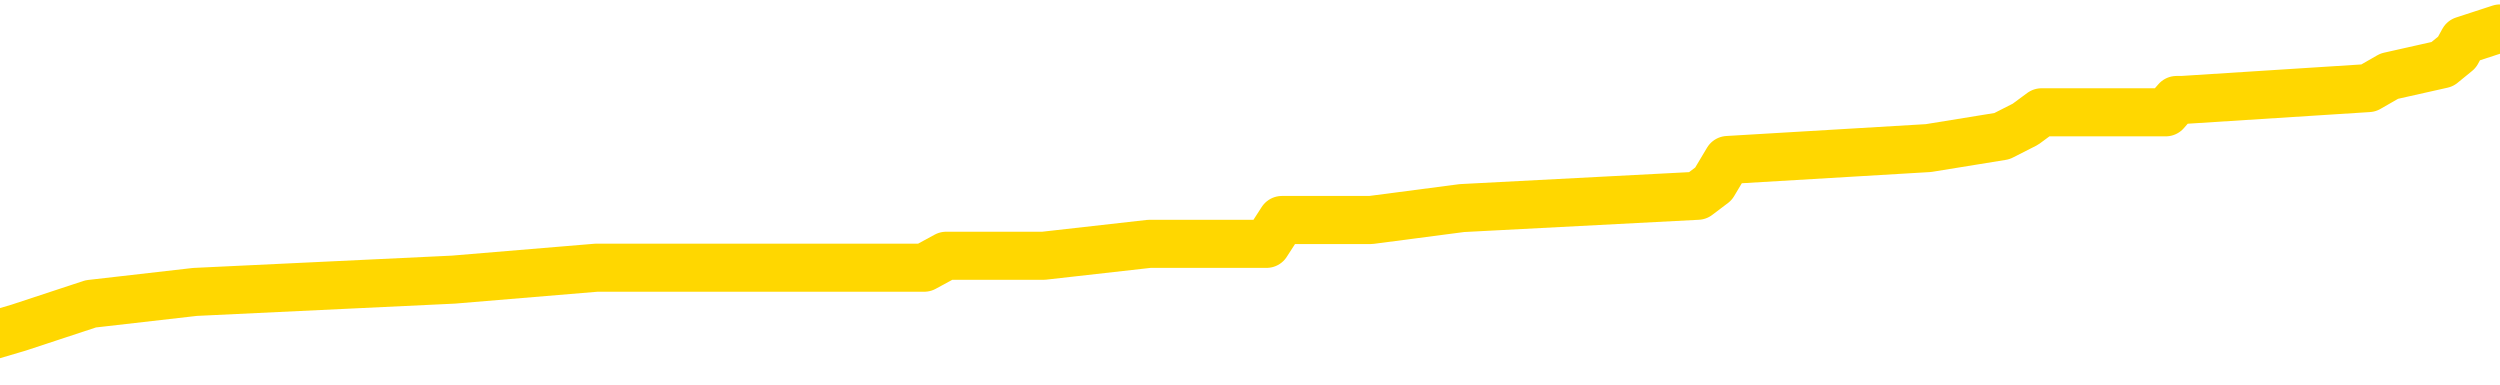 <svg xmlns="http://www.w3.org/2000/svg" version="1.1" viewBox="0 0 6500 1000">
	<path fill="none" stroke="gold" stroke-width="125" stroke-linecap="round" stroke-linejoin="round" d="M0 87807  L-999295 87807 L-999110 87776 L-998620 87714 L-998327 87683 L-998015 87620 L-997781 87589 L-997728 87527 L-997668 87465 L-997515 87433 L-997475 87371 L-997342 87340 L-997050 87309 L-996509 87309 L-995899 87278 L-995851 87278 L-995211 87247 L-995177 87247 L-994652 87247 L-994519 87216 L-994129 87153 L-993801 87091 L-993684 87029 L-993472 86966 L-992755 86966 L-992185 86935 L-992078 86935 L-991904 86904 L-991682 86842 L-991281 86811 L-991255 86749 L-990327 86686 L-990240 86624 L-990157 86562 L-990087 86500 L-989790 86468 L-989638 86406 L-987748 86437 L-987647 86437 L-987385 86437 L-987091 86468 L-986950 86406 L-986701 86406 L-986665 86375 L-986507 86344 L-986043 86282 L-985790 86250 L-985578 86188 L-985327 86157 L-984978 86126 L-984051 86064 L-983957 86001 L-983546 85970 L-982375 85908 L-981186 85877 L-981094 85815 L-981067 85752 L-980800 85690 L-980502 85628 L-980373 85566 L-980335 85503 L-979521 85503 L-979137 85534 L-978076 85566 L-978015 85566 L-977750 86188 L-977279 86780 L-977086 87371 L-976823 87963 L-976486 87932 L-976350 87900 L-975895 87869 L-975151 87838 L-975134 87807 L-974969 87745 L-974900 87745 L-974384 87714 L-973356 87714 L-973159 87683 L-972671 87651 L-972309 87620 L-971900 87620 L-971515 87651 L-969811 87651 L-969713 87651 L-969641 87651 L-969580 87651 L-969396 87620 L-969059 87620 L-968419 87589 L-968342 87558 L-968280 87558 L-968094 87527 L-968014 87527 L-967837 87496 L-967818 87465 L-967588 87465 L-967200 87433 L-966311 87433 L-966272 87402 L-966184 87371 L-966156 87309 L-965148 87278 L-964998 87216 L-964974 87184 L-964841 87153 L-964802 87122 L-963543 87091 L-963485 87091 L-962946 87060 L-962893 87060 L-962847 87060 L-962451 87029 L-962312 86998 L-962112 86966 L-961965 86966 L-961801 86966 L-961524 86998 L-961165 86998 L-960613 86966 L-959968 86935 L-959709 86873 L-959555 86842 L-959155 86811 L-959114 86780 L-958994 86749 L-958932 86780 L-958918 86780 L-958824 86780 L-958531 86749 L-958380 86624 L-958049 86562 L-957972 86500 L-957896 86468 L-957669 86375 L-957603 86313 L-957375 86250 L-957322 86188 L-957158 86157 L-956152 86126 L-955969 86095 L-955418 86064 L-955025 86001 L-954627 85970 L-953777 85908 L-953699 85877 L-953120 85846 L-952678 85846 L-952437 85815 L-952280 85815 L-951879 85752 L-951859 85752 L-951414 85721 L-951008 85690 L-950873 85628 L-950697 85566 L-950561 85503 L-950311 85441 L-949311 85410 L-949229 85379 L-949093 85348 L-949055 85316 L-948165 85285 L-947949 85254 L-947506 85223 L-947388 85192 L-947332 85161 L-946655 85161 L-946555 85130 L-946526 85130 L-945185 85099 L-944779 85067 L-944739 85036 L-943811 85005 L-943713 84974 L-943580 84943 L-943176 84912 L-943149 84881 L-943056 84849 L-942840 84818 L-942429 84756 L-941275 84694 L-940984 84632 L-940955 84569 L-940347 84538 L-940097 84476 L-940077 84445 L-939148 84414 L-939096 84351 L-938974 84320 L-938957 84258 L-938801 84227 L-938625 84165 L-938489 84133 L-938432 84102 L-938324 84071 L-938239 84040 L-938006 84009 L-937931 83978 L-937622 83947 L-937505 83915 L-937335 83884 L-937244 83853 L-937141 83853 L-937118 83822 L-937041 83822 L-936943 83760 L-936576 83729 L-936471 83698 L-935968 83666 L-935516 83635 L-935478 83604 L-935454 83573 L-935413 83542 L-935284 83511 L-935183 83480 L-934742 83448 L-934460 83417 L-933867 83386 L-933737 83355 L-933463 83293 L-933310 83262 L-933157 83231 L-933072 83168 L-932994 83137 L-932808 83106 L-932757 83106 L-932730 83075 L-932650 83044 L-932627 83013 L-932344 82950 L-931740 82888 L-930744 82857 L-930446 82826 L-929713 82795 L-929468 82764 L-929378 82732 L-928801 82701 L-928102 82670 L-927350 82639 L-927032 82608 L-926649 82546 L-926572 82514 L-925937 82483 L-925752 82452 L-925664 82452 L-925535 82452 L-925222 82421 L-925172 82390 L-925030 82359 L-925009 82328 L-924041 82297 L-923496 82265 L-923017 82265 L-922956 82265 L-922633 82265 L-922611 82234 L-922549 82234 L-922339 82203 L-922262 82172 L-922207 82141 L-922185 82110 L-922145 82079 L-922130 82047 L-921372 82016 L-921356 81985 L-920557 81954 L-920404 81923 L-919499 81892 L-918993 81861 L-918763 81798 L-918722 81798 L-918607 81767 L-918430 81736 L-917676 81767 L-917541 81736 L-917377 81705 L-917059 81674 L-916883 81612 L-915861 81549 L-915837 81487 L-915586 81456 L-915373 81394 L-914739 81363 L-914501 81300 L-914469 81238 L-914291 81176 L-914210 81113 L-914121 81082 L-914056 81020 L-913616 80958 L-913593 80927 L-913052 80896 L-912796 80864 L-912301 80833 L-911424 80802 L-911387 80771 L-911334 80740 L-911293 80709 L-911176 80678 L-910900 80646 L-910692 80584 L-910495 80522 L-910472 80460 L-910422 80397 L-910382 80366 L-910305 80335 L-909707 80273 L-909647 80242 L-909544 80211 L-909389 80179 L-908757 80148 L-908077 80117 L-907774 80055 L-907427 80024 L-907229 79993 L-907181 79930 L-906861 79899 L-906233 79868 L-906087 79837 L-906050 79806 L-905992 79775 L-905916 79712 L-905674 79712 L-905586 79681 L-905492 79650 L-905198 79619 L-905064 79588 L-905004 79557 L-904967 79495 L-904695 79495 L-903689 79463 L-903513 79432 L-903462 79432 L-903170 79401 L-902977 79339 L-902644 79308 L-902138 79277 L-901576 79214 L-901561 79152 L-901544 79121 L-901444 79059 L-901329 78996 L-901290 78934 L-901252 78903 L-901187 78903 L-901159 78872 L-901020 78903 L-900727 78903 L-900677 78903 L-900572 78903 L-900307 78872 L-899842 78841 L-899698 78841 L-899643 78778 L-899586 78747 L-899395 78716 L-899030 78685 L-898815 78685 L-898621 78685 L-898563 78685 L-898504 78623 L-898350 78592 L-898080 78561 L-897650 78716 L-897635 78716 L-897558 78685 L-897494 78654 L-897364 78436 L-897341 78405 L-897057 78374 L-897009 78343 L-896954 78311 L-896492 78280 L-896453 78280 L-896413 78249 L-896222 78218 L-895742 78187 L-895255 78156 L-895238 78125 L-895200 78094 L-894944 78062 L-894867 78000 L-894637 77969 L-894621 77907 L-894326 77844 L-893884 77813 L-893437 77782 L-892932 77751 L-892779 77720 L-892492 77689 L-892452 77627 L-892121 77595 L-891899 77564 L-891382 77502 L-891306 77471 L-891058 77409 L-890864 77346 L-890804 77315 L-890027 77284 L-889953 77284 L-889723 77253 L-889706 77253 L-889644 77222 L-889449 77191 L-888985 77191 L-888961 77160 L-888832 77160 L-887531 77160 L-887514 77160 L-887437 77128 L-887343 77128 L-887126 77128 L-886974 77097 L-886796 77128 L-886742 77160 L-886455 77191 L-886415 77191 L-886045 77191 L-885605 77191 L-885422 77191 L-885101 77160 L-884806 77160 L-884360 77097 L-884288 77066 L-883826 77004 L-883388 76973 L-883206 76942 L-881752 76879 L-881620 76848 L-881163 76786 L-880937 76755 L-880550 76693 L-880034 76630 L-879080 76568 L-878285 76506 L-877611 76475 L-877185 76412 L-876874 76381 L-876644 76288 L-875961 76194 L-875948 76101 L-875738 75976 L-875716 75945 L-875542 75883 L-874592 75852 L-874324 75790 L-873508 75759 L-873198 75696 L-873160 75665 L-873103 75603 L-872486 75572 L-871848 75509 L-870222 75478 L-869548 75447 L-868906 75447 L-868829 75447 L-868772 75447 L-868737 75447 L-868708 75416 L-868596 75354 L-868579 75323 L-868556 75292 L-868402 75260 L-868349 75198 L-868271 75167 L-868152 75136 L-868054 75105 L-867937 75074 L-867667 75011 L-867397 74980 L-867380 74918 L-867180 74887 L-867033 74825 L-866806 74793 L-866672 74762 L-866364 74731 L-866304 74700 L-865950 74638 L-865602 74607 L-865501 74575 L-865437 74513 L-865377 74482 L-864992 74420 L-864611 74389 L-864507 74358 L-864247 74326 L-863976 74264 L-863817 74233 L-863784 74202 L-863722 74171 L-863581 74140 L-863397 74108 L-863352 74077 L-863064 74077 L-863048 74046 L-862815 74046 L-862754 74015 L-862716 74015 L-862136 73984 L-862002 73953 L-861979 73828 L-861961 73610 L-861943 73361 L-861927 73112 L-861903 72863 L-861887 72676 L-861865 72458 L-861849 72240 L-861826 72116 L-861809 71991 L-861787 71898 L-861770 71836 L-861721 71742 L-861649 71649 L-861615 71493 L-861591 71369 L-861555 71244 L-861514 71120 L-861477 71057 L-861461 70933 L-861437 70839 L-861400 70777 L-861383 70684 L-861360 70622 L-861342 70559 L-861323 70497 L-861307 70435 L-861278 70341 L-861252 70248 L-861207 70217 L-861190 70155 L-861148 70123 L-861100 70061 L-861030 69999 L-861014 69937 L-860998 69874 L-860936 69843 L-860897 69812 L-860858 69781 L-860692 69750 L-860627 69719 L-860611 69688 L-860566 69625 L-860508 69594 L-860295 69563 L-860262 69532 L-860220 69501 L-860142 69470 L-859604 69438 L-859526 69407 L-859422 69345 L-859333 69314 L-859157 69283 L-858806 69252 L-858650 69221 L-858213 69189 L-858056 69158 L-857926 69127 L-857222 69065 L-857021 69034 L-856061 68971 L-855578 68940 L-855479 68940 L-855387 68909 L-855142 68878 L-855069 68847 L-854626 68785 L-854530 68754 L-854515 68722 L-854498 68691 L-854474 68660 L-854008 68629 L-853791 68598 L-853651 68567 L-853357 68536 L-853269 68504 L-853227 68473 L-853198 68442 L-853025 68411 L-852966 68380 L-852890 68349 L-852809 68318 L-852740 68318 L-852430 68287 L-852345 68255 L-852131 68224 L-852096 68193 L-851413 68162 L-851314 68131 L-851109 68100 L-851063 68069 L-850784 68037 L-850722 68006 L-850705 67944 L-850627 67913 L-850319 67851 L-850294 67820 L-850241 67757 L-850218 67726 L-850095 67695 L-849960 67633 L-849715 67602 L-849590 67602 L-848943 67570 L-848927 67570 L-848902 67570 L-848722 67508 L-848646 67477 L-848554 67446 L-848126 67415 L-847710 67384 L-847317 67321 L-847239 67290 L-847220 67259 L-846856 67228 L-846620 67197 L-846392 67166 L-846079 67135 L-846001 67103 L-845920 67041 L-845742 66979 L-845726 66948 L-845461 66886 L-845381 66854 L-845151 66823 L-844925 66792 L-844609 66792 L-844434 66761 L-844073 66761 L-843681 66730 L-843612 66668 L-843548 66636 L-843407 66574 L-843356 66543 L-843254 66481 L-842752 66450 L-842555 66419 L-842308 66387 L-842123 66356 L-841823 66325 L-841747 66294 L-841581 66232 L-840697 66201 L-840668 66138 L-840545 66076 L-839966 66045 L-839888 66014 L-839175 66014 L-838863 66014 L-838650 66014 L-838633 66014 L-838247 66014 L-837722 65952 L-837275 65920 L-836946 65889 L-836793 65858 L-836467 65858 L-836289 65827 L-836207 65827 L-836001 65765 L-835826 65734 L-834897 65702 L-834007 65671 L-833968 65640 L-833740 65640 L-833361 65609 L-832573 65578 L-832339 65547 L-832263 65516 L-831906 65485 L-831334 65422 L-831067 65391 L-830681 65360 L-830577 65360 L-830407 65360 L-829789 65360 L-829577 65360 L-829269 65360 L-829216 65329 L-829089 65298 L-829036 65267 L-828916 65235 L-828580 65173 L-827621 65142 L-827490 65080 L-827288 65049 L-826657 65018 L-826345 64986 L-825932 64955 L-825904 64924 L-825759 64893 L-825339 64862 L-824006 64862 L-823959 64831 L-823831 64768 L-823814 64737 L-823236 64675 L-823030 64644 L-823001 64613 L-822960 64582 L-822902 64551 L-822865 64519 L-822786 64488 L-822644 64457 L-822189 64426 L-822071 64395 L-821786 64364 L-821413 64333 L-821317 64301 L-820990 64270 L-820636 64239 L-820466 64208 L-820418 64177 L-820309 64146 L-820220 64115 L-820192 64084 L-820116 64021 L-819813 63990 L-819779 63928 L-819707 63897 L-819339 63866 L-819004 63834 L-818923 63834 L-818703 63803 L-818532 63772 L-818504 63741 L-818007 63710 L-817458 63648 L-816577 63617 L-816479 63554 L-816402 63523 L-816127 63492 L-815880 63430 L-815806 63399 L-815744 63336 L-815626 63305 L-815583 63274 L-815473 63243 L-815396 63181 L-814696 63150 L-814450 63118 L-814410 63087 L-814254 63056 L-813655 63056 L-813428 63056 L-813336 63056 L-812861 63056 L-812263 62994 L-811744 62963 L-811723 62932 L-811577 62900 L-811257 62900 L-810715 62900 L-810483 62900 L-810313 62900 L-809826 62869 L-809599 62838 L-809514 62807 L-809168 62776 L-808842 62776 L-808319 62745 L-807991 62714 L-807391 62683 L-807193 62620 L-807141 62589 L-807101 62558 L-806820 62527 L-806135 62465 L-805825 62433 L-805800 62371 L-805609 62340 L-805386 62309 L-805300 62278 L-804636 62216 L-804612 62184 L-804390 62122 L-804060 62091 L-803708 62029 L-803503 61998 L-803271 61935 L-803013 61904 L-802823 61842 L-802776 61811 L-802549 61780 L-802514 61749 L-802358 61717 L-802144 61686 L-801970 61655 L-801879 61624 L-801602 61593 L-801358 61562 L-801043 61531 L-800617 61531 L-800579 61531 L-800096 61531 L-799863 61531 L-799651 61500 L-799425 61468 L-798875 61468 L-798628 61437 L-797794 61437 L-797738 61406 L-797716 61375 L-797558 61344 L-797097 61313 L-797056 61282 L-796716 61219 L-796583 61188 L-796360 61157 L-795788 61126 L-795316 61095 L-795121 61064 L-794929 61033 L-794739 61001 L-794637 60970 L-794269 60939 L-794223 60908 L-794141 60877 L-792848 60846 L-792800 60815 L-792531 60815 L-792386 60815 L-791835 60815 L-791718 60783 L-791637 60752 L-791277 60721 L-791054 60690 L-790772 60659 L-790443 60597 L-789935 60566 L-789823 60534 L-789744 60503 L-789580 60472 L-789285 60472 L-788817 60472 L-788620 60503 L-788570 60503 L-787920 60472 L-787798 60441 L-787344 60441 L-787308 60410 L-786840 60379 L-786729 60348 L-786713 60316 L-786497 60316 L-786316 60285 L-785784 60285 L-784754 60285 L-784555 60254 L-784097 60223 L-783148 60161 L-783050 60130 L-782696 60067 L-782635 60036 L-782621 60005 L-782585 59974 L-782216 59943 L-782096 59912 L-781854 59881 L-781690 59849 L-781503 59818 L-781382 59787 L-780311 59725 L-779453 59694 L-779241 59632 L-779144 59600 L-778970 59538 L-778636 59507 L-778565 59476 L-778507 59445 L-778331 59445 L-777943 59414 L-777707 59382 L-777596 59351 L-777479 59320 L-776498 59289 L-776473 59258 L-775878 59196 L-775846 59196 L-775697 59165 L-775413 59133 L-774501 59133 L-773555 59133 L-773402 59102 L-773300 59102 L-773168 59071 L-773025 59040 L-772999 59009 L-772884 58978 L-772666 58947 L-771984 58915 L-771855 58884 L-771552 58853 L-771312 58791 L-770979 58760 L-770340 58729 L-769998 58666 L-769936 58635 L-769781 58635 L-768859 58635 L-768389 58635 L-768345 58635 L-768332 58604 L-768291 58573 L-768269 58542 L-768242 58511 L-768098 58480 L-767676 58448 L-767340 58448 L-767149 58417 L-766721 58417 L-766533 58386 L-766144 58324 L-765610 58293 L-765237 58262 L-765215 58262 L-764965 58231 L-764847 58199 L-764771 58168 L-764636 58137 L-764596 58106 L-764516 58075 L-764122 58044 L-763626 58013 L-763514 57950 L-763341 57919 L-763033 57888 L-762585 57857 L-762262 57826 L-762120 57764 L-761693 57701 L-761539 57639 L-761484 57577 L-760670 57546 L-760651 57514 L-760279 57483 L-760222 57483 L-759093 57452 L-759025 57452 L-758467 57421 L-758272 57390 L-758136 57359 L-757902 57328 L-757555 57297 L-757521 57234 L-757485 57203 L-757417 57141 L-757068 57110 L-756896 57079 L-756411 57047 L-756395 57016 L-756070 56985 L-755912 56954 L-754771 56892 L-754747 56861 L-754555 56798 L-754361 56767 L-754111 56736 L-754094 56705 L-753074 56674 L-752776 56643 L-752701 56612 L-752565 56549 L-752389 56518 L-751812 56456 L-751596 56425 L-751533 56394 L-751402 56363 L-751365 56300 L-750842 56269 L-750704 68536 L-750690 68536 L-750667 68536 L-750646 68536 L-750419 56238 L-749643 56238 L-749602 56238 L-749234 56238 L-749156 56207 L-749104 56176 L-748431 56145 L-747688 56113 L-747263 56113 L-746816 56082 L-745754 56051 L-745442 55989 L-745032 55989 L-744960 55958 L-744436 55958 L-744341 55958 L-744324 55958 L-743879 55927 L-743693 55864 L-742913 55802 L-742241 55771 L-741829 55678 L-741597 55615 L-741456 55584 L-741375 55522 L-741354 55491 L-741278 55491 L-741150 55460 L-740833 55491 L-740609 55491 L-740284 55460 L-740222 55460 L-739852 55460 L-739819 55460 L-739610 55460 L-738942 55460 L-738865 55460 L-738707 55397 L-738596 55397 L-738270 55366 L-738115 55335 L-737774 55335 L-737717 55273 L-737379 55211 L-737175 55179 L-737122 55117 L-735746 55086 L-735616 55055 L-735183 55024 L-734862 54993 L-734035 54930 L-733911 54899 L-733180 54837 L-733025 54775 L-732984 54744 L-732930 54712 L-732907 54681 L-732793 54650 L-732497 54619 L-732207 54588 L-732152 54557 L-732032 54526 L-732001 54495 L-731902 54463 L-731458 54463 L-731306 54432 L-730471 54432 L-729929 54401 L-729594 54401 L-729579 54370 L-729503 54339 L-729387 54308 L-729192 54277 L-728928 54245 L-728093 54214 L-727997 54183 L-727475 54152 L-727434 54121 L-727334 54090 L-726506 54090 L-726371 54059 L-726032 54059 L-725478 54028 L-725099 53996 L-724936 53965 L-724626 53934 L-723813 53903 L-723507 53872 L-723239 53872 L-722917 53872 L-722596 53903 L-722321 53903 L-721492 53841 L-721397 53810 L-721305 53716 L-721200 53623 L-720813 53529 L-720333 53467 L-720317 53436 L-720198 53405 L-719830 53343 L-719735 53311 L-718901 53249 L-718824 53218 L-718525 53187 L-718434 53156 L-718027 53094 L-717917 53031 L-717217 53000 L-716744 52969 L-716684 52938 L-716465 52876 L-716192 52844 L-716079 52813 L-715051 52782 L-714665 52751 L-714645 52720 L-714312 52689 L-714067 52658 L-713634 52627 L-713524 52595 L-713406 52564 L-712954 52502 L-712364 52471 L-712028 52440 L-710135 52409 L-710021 52346 L-709809 52315 L-708491 52284 L-708384 45279 L-708319 38367 L-708282 31985 L-708220 31985 L-707721 38928 L-707046 45777 L-707024 52097 L-706754 52035 L-705785 52035 L-705096 52004 L-704934 51973 L-704393 51942 L-704304 51910 L-703284 51879 L-702337 51817 L-701971 51848 L-701868 51879 L-701280 51879 L-701221 51879 L-701120 51848 L-700680 51786 L-700572 51755 L-700131 51724 L-699131 51630 L-698874 51537 L-698772 51443 L-698641 51381 L-698275 51319 L-697694 51257 L-697663 51226 L-697347 51194 L-695365 51163 L-695249 51132 L-695181 51132 L-694822 51101 L-693204 51070 L-693026 51070 L-692882 51070 L-692060 51101 L-692007 51132 L-691952 51132 L-691518 51132 L-690538 51163 L-690464 51163 L-689379 51132 L-689166 51132 L-688450 51070 L-688061 51039 L-687843 50976 L-687523 50914 L-687029 50852 L-686902 50821 L-686673 50759 L-686440 50696 L-686381 50665 L-686092 50634 L-685820 50572 L-684790 50541 L-683125 50509 L-682705 50478 L-682568 50447 L-682412 50447 L-682107 50416 L-681879 50354 L-681720 50323 L-681561 50260 L-681392 50198 L-681344 50167 L-681291 50136 L-681269 50136 L-680883 50105 L-680634 50105 L-680363 50105 L-680202 50105 L-680113 50105 L-678454 50105 L-678289 50136 L-677909 50105 L-677449 50105 L-676839 50042 L-675746 50011 L-675315 49980 L-675284 49949 L-675221 49918 L-675204 49887 L-673500 49856 L-673458 49825 L-672992 49793 L-672805 49762 L-672773 49700 L-672177 49669 L-672128 49638 L-671805 49607 L-671754 49575 L-671544 49544 L-671526 49513 L-671260 49451 L-671207 49420 L-670738 49389 L-670227 49326 L-670149 49326 L-669855 49295 L-669838 49264 L-669799 49233 L-669728 49202 L-669571 49171 L-668625 49171 L-668569 49171 L-668048 49171 L-667855 49140 L-667754 49140 L-667529 49108 L-667019 49108 L-666631 49949 L-666561 49949 L-666213 49918 L-665856 49887 L-664727 48984 L-664675 48922 L-664449 48891 L-664416 48859 L-664291 48797 L-664192 48797 L-663927 48797 L-663187 48828 L-662608 48828 L-662315 48828 L-661609 48828 L-661430 48797 L-661407 48797 L-660771 48766 L-660460 48735 L-660063 48735 L-660034 48704 L-660013 48673 L-659859 48641 L-659174 48641 L-659157 48641 L-658818 48641 L-658545 48610 L-658508 48579 L-658452 48517 L-658430 48486 L-658358 48455 L-658026 48424 L-657920 48392 L-657891 48330 L-657693 48299 L-657540 48268 L-656672 48237 L-656109 48174 L-656093 48174 L-655992 48143 L-655890 48174 L-655743 48174 L-655665 48174 L-655627 48143 L-655572 48112 L-655498 48081 L-655354 48050 L-654872 48050 L-654467 48019 L-653601 48050 L-653581 48050 L-653323 48050 L-653247 48050 L-653218 48019 L-653207 47957 L-653190 47925 L-652897 47894 L-652858 47863 L-652786 47832 L-652712 47801 L-652507 47770 L-652347 47676 L-652046 47583 L-651968 47458 L-651951 47365 L-651735 47303 L-651504 47303 L-651394 47334 L-651024 47365 L-650866 47365 L-650634 47365 L-650466 47365 L-650321 47334 L-650189 47303 L-648913 47240 L-648509 47178 L-648449 47147 L-648332 47085 L-647907 47054 L-647891 46991 L-647829 46960 L-647556 46898 L-647444 46867 L-647161 46805 L-646884 46773 L-646459 46711 L-646437 46680 L-646358 46649 L-646233 46618 L-645646 46587 L-645255 46556 L-644920 46524 L-644330 46493 L-644228 46493 L-644058 46462 L-643921 46462 L-643094 46431 L-641908 46400 L-641872 46369 L-641817 46369 L-641596 46338 L-641391 46338 L-641237 46338 L-640980 46306 L-640904 46275 L-640361 46244 L-640324 46213 L-640076 46182 L-639688 46151 L-638862 46120 L-638504 46089 L-638194 46089 L-637936 46057 L-637712 46026 L-637306 45995 L-637189 45964 L-637006 45933 L-636953 45933 L-636764 45902 L-636594 45871 L-636565 45839 L-636284 45808 L-635974 45777 L-635836 45746 L-635526 45715 L-635332 45715 L-635317 45684 L-634598 45684 L-634464 45622 L-634166 45590 L-634076 45559 L-633475 45559 L-633437 45528 L-633359 45497 L-632738 45466 L-632587 45404 L-632546 45372 L-632235 45341 L-632044 45310 L-631851 45248 L-631795 45186 L-631486 45155 L-631434 45123 L-631379 45155 L-631354 45155 L-631229 45155 L-630418 45123 L-630342 45092 L-629801 45061 L-629532 45030 L-628873 44999 L-627965 44968 L-627724 44937 L-627192 44905 L-626975 44874 L-625867 44905 L-625817 44905 L-625041 44905 L-624494 44874 L-624382 44843 L-624230 44781 L-624174 44750 L-624009 44719 L-623632 44688 L-623184 44656 L-623129 44625 L-622975 44594 L-622295 44563 L-622075 44532 L-621557 44501 L-620708 44438 L-620692 44407 L-618901 44376 L-618347 44345 L-618230 44314 L-617224 44283 L-617187 44252 L-616954 44252 L-616862 44252 L-616822 44252 L-616490 44221 L-616138 44189 L-615873 44127 L-615586 44096 L-615275 44034 L-615021 43971 L-614927 43940 L-614437 43909 L-614230 43878 L-613665 43847 L-613550 43878 L-613199 43847 L-613148 43847 L-613107 43847 L-612504 43785 L-611770 43722 L-611189 43660 L-610953 43598 L-610413 43504 L-610261 43442 L-609759 43411 L-609549 43349 L-609526 43349 L-609467 43318 L-608505 43318 L-608327 43287 L-607885 43255 L-607861 43193 L-607706 43162 L-607624 43162 L-607474 43193 L-606827 43193 L-606777 43162 L-605657 43131 L-604673 43100 L-604612 43069 L-603891 43037 L-603026 43006 L-602647 42975 L-602429 42975 L-601669 42944 L-601617 42913 L-601308 42851 L-600457 42851 L-600263 42820 L-600087 42788 L-599862 42788 L-599736 42757 L-599544 42757 L-599311 42726 L-599141 42757 L-598855 42726 L-598576 42726 L-598493 42695 L-598322 42664 L-598306 42602 L-598151 42570 L-598112 42539 L-597337 42508 L-597260 42508 L-597028 42446 L-596601 42415 L-596256 42384 L-595673 42353 L-595404 42353 L-595145 42353 L-595016 42290 L-594999 42259 L-594885 42228 L-594862 42197 L-594628 42166 L-594592 42135 L-593275 42135 L-593220 42103 L-592541 42041 L-591968 42041 L-591843 42041 L-591690 42041 L-591613 42041 L-591301 41979 L-591028 41948 L-590939 41886 L-590837 41886 L-589909 41854 L-589833 41854 L-589469 41854 L-589444 41823 L-589408 41792 L-588632 41730 L-588540 41699 L-588400 41668 L-587999 41636 L-587737 41636 L-587494 41668 L-587279 41636 L-587199 41636 L-587123 41636 L-587046 41636 L-586859 41668 L-586793 41668 L-586543 41668 L-586488 41636 L-586351 41605 L-586271 41543 L-586158 41512 L-585934 41481 L-585770 41450 L-585729 41419 L-585560 41387 L-585189 41356 L-585174 41325 L-585058 41294 L-584337 41263 L-584301 41232 L-584168 41232 L-583820 41201 L-583409 41201 L-583373 41201 L-583295 41169 L-583256 41138 L-582892 41107 L-582687 41076 L-582672 41045 L-582327 41014 L-581978 41014 L-581653 41014 L-581551 40983 L-581398 40983 L-581204 40952 L-580972 40952 L-580880 40952 L-580724 40952 L-580647 40952 L-580606 40920 L-580493 40889 L-580469 40858 L-580219 40858 L-580080 40796 L-579502 40702 L-578674 40640 L-578186 40578 L-578065 40547 L-578026 40516 L-578013 40485 L-577861 40422 L-577760 40360 L-577527 40329 L-577137 40267 L-576833 40235 L-576817 40204 L-576646 40173 L-576408 40111 L-575811 40111 L-575207 40080 L-575168 40080 L-575127 40080 L-574974 40049 L-574921 40018 L-574859 39986 L-574790 39955 L-574736 39893 L-574711 39862 L-574664 39831 L-574569 39768 L-574432 39737 L-574279 39706 L-574147 39675 L-574106 39675 L-574070 39644 L-574008 39613 L-573735 39551 L-573421 39519 L-573380 39457 L-573295 39426 L-573117 39395 L-572880 39364 L-572522 39333 L-572492 39301 L-571923 39270 L-571800 39239 L-571564 39208 L-571542 39208 L-571260 39177 L-570975 39177 L-570719 39177 L-570147 39146 L-569851 39115 L-569775 39084 L-569076 39052 L-568998 39021 L-568963 38990 L-568937 38959 L-568885 38897 L-568691 38866 L-568551 38803 L-568515 38772 L-568475 38741 L-567879 38710 L-567647 38679 L-567364 38897 L-567309 39084 L-567235 39301 L-567157 39488 L-566921 39426 L-566677 39395 L-566542 39364 L-566435 39333 L-566355 39301 L-565968 39239 L-565841 39208 L-565689 39177 L-565651 39146 L-565505 39115 L-565283 39084 L-565110 39052 L-565041 39021 L-564219 38959 L-564203 38959 L-563908 38928 L-563121 38897 L-562811 38897 L-562665 38866 L-562437 38834 L-562236 38772 L-561299 38741 L-561262 38710 L-561239 38679 L-561199 38617 L-560930 38585 L-560333 38554 L-560270 38523 L-560234 38492 L-560217 38461 L-559522 38461 L-559321 38461 L-559289 38461 L-558956 38461 L-558848 38430 L-558223 38367 L-557719 38336 L-557682 38274 L-557240 38274 L-557143 38243 L-556985 38243 L-556671 38243 L-556659 38243 L-556219 38274 L-555737 38305 L-555608 38305 L-555288 38305 L-555219 38274 L-554915 38274 L-554739 38243 L-554546 38212 L-554303 38150 L-554105 38087 L-554080 38025 L-553502 37994 L-553432 37963 L-553022 37932 L-552968 37900 L-552922 37869 L-552558 37838 L-552411 37807 L-552206 37776 L-552110 37776 L-551955 37745 L-551893 37714 L-551745 37651 L-551645 37620 L-551088 37620 L-551066 37683 L-550894 37714 L-550352 37745 L-550291 37745 L-550237 37683 L-550208 37620 L-550137 37589 L-550121 37527 L-550057 37496 L-550021 37433 L-549866 37402 L-549540 37371 L-548974 37340 L-548960 37309 L-548898 37247 L-548796 37184 L-548750 37184 L-548507 37153 L-548085 37153 L-547931 37153 L-546189 37091 L-545647 37060 L-544704 37029 L-544295 36998 L-543753 36935 L-543557 36904 L-543388 36873 L-543093 36842 L-542978 36811 L-542963 36811 L-542808 36780 L-542668 36749 L-542592 36686 L-542460 36686 L-542112 36686 L-541741 36717 L-541143 36717 L-540967 36717 L-540811 36686 L-540542 36655 L-540391 36655 L-540100 36749 L-540076 36811 L-539993 36873 L-539765 36935 L-539066 36904 L-538939 36873 L-538508 36842 L-538414 36811 L-537209 36811 L-537160 36780 L-536866 36780 L-536463 36749 L-536187 36686 L-536168 36655 L-536050 36624 L-535974 36593 L-535792 36562 L-535312 36531 L-534861 36468 L-534451 36437 L-534420 36406 L-534002 36375 L-533888 36375 L-533770 36375 L-533755 36375 L-533560 36344 L-533539 36282 L-533307 36250 L-532863 36219 L-532544 36157 L-532079 36157 L-531914 36126 L-531759 36095 L-531603 36095 L-531150 36095 L-530831 36095 L-530776 36126 L-530405 36126 L-530367 36157 L-530040 36157 L-529924 36126 L-529825 36095 L-529499 36033 L-529112 36001 L-528851 35970 L-528493 35908 L-528236 35877 L-526066 35846 L-526017 35815 L-525994 35783 L-525583 35783 L-525521 35783 L-525451 35815 L-525220 35815 L-524909 35783 L-524606 35721 L-524562 35690 L-524254 35659 L-524121 35628 L-523904 35597 L-523192 35566 L-523037 35566 L-522899 35534 L-522750 35534 L-522729 35534 L-522535 35503 L-522509 35472 L-522418 35441 L-522396 35410 L-522380 35379 L-522280 35348 L-521351 35316 L-520893 35316 L-519801 35254 L-519379 35254 L-518975 35223 L-518936 35192 L-518683 35161 L-517908 35099 L-517892 35067 L-517867 35036 L-517674 35005 L-516938 34974 L-516669 34943 L-516628 34912 L-516229 34849 L-516204 34818 L-515415 34787 L-514735 34756 L-513364 34725 L-513094 34694 L-513045 34663 L-512508 34600 L-512475 34569 L-512373 34507 L-512049 34476 L-511970 34445 L-511701 34445 L-510788 34414 L-510650 34414 L-510401 34351 L-509855 34351 L-509433 34320 L-509240 34289 L-509225 34289 L-509087 34227 L-508993 34196 L-508866 34165 L-508606 34133 L-508581 34071 L-508490 34040 L-508180 34009 L-508119 33978 L-508002 33978 L-507653 33978 L-506842 33978 L-506611 33915 L-505782 33915 L-505550 33853 L-505333 33822 L-504814 33822 L-504176 33791 L-503760 33760 L-503438 33729 L-502957 33698 L-502531 33698 L-502470 33666 L-502122 33666 L-502081 33635 L-502067 33604 L-501968 33542 L-501922 33542 L-501437 33511 L-500636 33511 L-500301 33511 L-499220 33480 L-498740 33448 L-498717 33417 L-498577 33386 L-498021 33355 L-497325 33324 L-497016 33293 L-496794 33262 L-496689 33231 L-496587 33168 L-495915 33137 L-495821 33106 L-495799 33106 L-495722 33075 L-495544 33075 L-495372 33075 L-495191 33044 L-495178 33013 L-495102 32981 L-494937 32950 L-494422 32919 L-494407 32888 L-494266 32888 L-493904 32857 L-493879 32857 L-493749 32826 L-493724 32795 L-493362 32764 L-492837 32701 L-492743 32670 L-492527 32608 L-492434 32577 L-492409 32546 L-491945 32514 L-491868 32514 L-491466 32483 L-491015 32483 L-489763 32452 L-489725 32421 L-489293 32390 L-489260 32359 L-488541 32328 L-488365 32297 L-488230 32265 L-487923 32234 L-487868 32203 L-487843 32141 L-487827 32079 L-487652 32047 L-487463 32016 L-486955 32016 L-486581 31767 L-486243 31487 L-486204 31238 L-485485 31020 L-485392 30989 L-485353 30958 L-484811 30958 L-484788 30927 L-484386 30896 L-483960 30864 L-483689 30864 L-483510 30833 L-483264 30771 L-483240 30740 L-483184 30678 L-482567 30646 L-482064 30615 L-481677 30615 L-481058 30646 L-480842 30646 L-480687 30678 L-479395 30615 L-479295 30584 L-478853 30522 L-478522 30491 L-478221 30429 L-477979 30397 L-477244 30335 L-476665 30304 L-475835 30273 L-475735 30242 L-475177 30211 L-475039 30179 L-473398 30148 L-473337 30148 L-473243 30148 L-472276 30148 L-472098 30117 L-471811 30117 L-471594 30117 L-471515 30086 L-471244 30086 L-471129 30055 L-470976 30024 L-470665 29993 L-470587 29962 L-470496 29962 L-470419 29930 L-470302 29930 L-470123 29899 L-470031 29868 L-469993 29837 L-469490 29837 L-469271 29806 L-469142 29806 L-468987 29775 L-468932 29744 L-468808 29744 L-468423 29712 L-467914 29681 L-467842 29650 L-467362 29619 L-467285 29588 L-467184 29588 L-466951 29557 L-466486 29557 L-466256 29557 L-466240 29557 L-466008 29557 L-465853 29557 L-465791 29557 L-465598 29526 L-465328 29463 L-464576 29432 L-463623 29432 L-463587 29401 L-463362 29401 L-462922 29401 L-462642 29339 L-462293 29308 L-461224 29277 L-460296 29277 L-460165 29277 L-460119 29277 L-460049 29245 L-459895 29245 L-459817 29183 L-459644 29121 L-459209 29059 L-459005 29028 L-458944 28965 L-458362 28934 L-458208 28872 L-458092 28841 L-458052 28810 L-457882 28778 L-457745 28747 L-457535 28685 L-457457 28654 L-457434 28623 L-457225 28561 L-456815 28529 L-456791 28498 L-456567 28467 L-456422 28436 L-456387 28405 L-456374 28374 L-456351 28343 L-456118 28311 L-455933 28280 L-455715 28249 L-455690 28218 L-455001 28187 L-454897 28156 L-454862 28125 L-454841 28094 L-454647 28062 L-454594 28031 L-454477 27969 L-454395 27969 L-454284 27938 L-453970 27907 L-453510 27876 L-453255 27844 L-453021 27782 L-452891 27751 L-452539 27720 L-452480 27689 L-452327 27658 L-451755 27595 L-451668 27564 L-451515 27502 L-451219 27440 L-450849 27377 L-450546 27315 L-450469 27284 L-450065 27253 L-449896 27253 L-449752 27253 L-449212 27253 L-449152 27253 L-449136 27191 L-448970 27160 L-448764 27128 L-448689 27128 L-448596 27097 L-448187 27066 L-448171 27035 L-448147 27035 L-447954 27004 L-447878 27284 L-447707 27564 L-447645 27813 L-447629 28094 L-447115 28062 L-446894 28031 L-446275 27969 L-446021 27938 L-445827 27907 L-445788 27876 L-445714 27876 L-445649 27876 L-444999 27876 L-444960 27907 L-444786 27907 L-444720 27907 L-444046 27907 L-443657 27844 L-443395 27813 L-443157 27782 L-443079 27720 L-443064 27658 L-442862 27627 L-442491 27564 L-442266 27533 L-441630 27502 L-441610 27502 L-441223 27471 L-441129 27471 L-441071 27440 L-440795 27409 L-440486 27409 L-440409 27377 L-439557 27409 L-439215 27564 L-438778 27751 L-438344 27907 L-437849 28062 L-437699 28031 L-437431 28062 L-436193 28094 L-436136 28156 L-434372 28187 L-434182 28156 L-433172 28125 L-433021 28094 L-432645 28156 L-432324 28218 L-431719 28280 L-431649 28343 L-431472 28311 L-430644 28280 L-430505 28249 L-430118 28218 L-429934 28187 L-429890 28156 L-429770 28125 L-429560 28094 L-429113 28031 L-428765 28000 L-428633 27969 L-428224 27938 L-427873 27938 L-427588 27907 L-427395 27876 L-427240 27876 L-427076 27844 L-427008 27813 L-426908 27813 L-426674 27782 L-426558 27782 L-426505 27751 L-425963 27751 L-425499 27720 L-424317 27720 L-424183 27720 L-424159 27720 L-424106 27720 L-423438 27720 L-422404 27658 L-422210 27627 L-422030 27595 L-421878 27595 L-421838 27564 L-421823 27564 L-421761 27533 L-421436 27502 L-420276 27471 L-420082 27440 L-419905 27409 L-418791 27377 L-417931 27346 L-417825 27346 L-417351 27315 L-417159 27315 L-414837 27284 L-414759 27253 L-414638 27191 L-414604 27160 L-414566 27097 L-414472 27004 L-414256 26942 L-413675 26879 L-413289 26848 L-412516 26817 L-412438 26786 L-411741 26786 L-411199 26786 L-411158 26755 L-411028 26755 L-410564 26724 L-410526 26693 L-410391 26661 L-410023 26630 L-409993 26599 L-409843 26599 L-409442 26568 L-407618 26599 L-406811 26568 L-406093 26568 L-406076 26568 L-405762 26506 L-405201 26475 L-404699 26443 L-404180 26412 L-404159 26381 L-402415 26350 L-402246 26319 L-402050 26288 L-401156 26257 L-400638 26194 L-400427 26163 L-400169 26132 L-399460 26101 L-398510 26070 L-397852 26039 L-397812 25976 L-397526 25945 L-397443 25914 L-397348 25914 L-397216 25883 L-397139 25883 L-396404 25883 L-396066 25852 L-396017 25883 L-395762 25883 L-395475 25852 L-395049 25852 L-394469 25821 L-394210 25821 L-394059 25790 L-393811 25790 L-393773 25790 L-392976 25759 L-392938 25727 L-392761 25727 L-392352 25665 L-392123 25665 L-392047 25665 L-391916 25665 L-391799 25634 L-391451 25603 L-391388 25572 L-391235 25541 L-390495 25509 L-390383 25478 L-390213 25447 L-390174 25416 L-389879 25416 L-389478 25416 L-389302 25416 L-389207 25416 L-388898 25385 L-388096 25354 L-387638 25292 L-387118 25260 L-386629 25229 L-385934 25198 L-384887 25167 L-384619 25167 L-384564 25136 L-384404 25136 L-384152 25136 L-383906 25105 L-383827 25074 L-383613 25011 L-383301 24980 L-382838 24918 L-382823 24887 L-382527 24887 L-382514 24856 L-381523 24825 L-380850 24793 L-380515 24731 L-379899 24731 L-379762 24700 L-379123 24669 L-378993 24638 L-378042 24575 L-377943 24513 L-377383 24482 L-376974 24482 L-376546 24482 L-376455 24451 L-375620 24451 L-375257 24451 L-375217 24482 L-375085 24513 L-374908 24513 L-374692 24513 L-374638 24482 L-374481 24420 L-374228 24389 L-373128 24358 L-373051 24326 L-372831 24295 L-372700 24233 L-372664 24202 L-372470 24171 L-372371 24140 L-371887 24108 L-371603 24077 L-371443 24046 L-371348 23984 L-371076 23953 L-370807 23922 L-370791 23797 L-370652 23704 L-370514 23610 L-370187 23486 L-369878 23424 L-369837 23392 L-369761 23330 L-369646 23299 L-368796 23237 L-368469 23206 L-368138 23174 L-368005 23174 L-367789 23174 L-367773 23174 L-367092 23174 L-366999 23112 L-366975 23081 L-366960 23019 L-366921 22988 L-366509 22925 L-366240 22894 L-366200 22863 L-365832 22863 L-365622 22832 L-364539 22832 L-364523 22801 L-364494 22770 L-364474 22770 L-364097 22707 L-363842 22676 L-363594 22614 L-363455 22552 L-363323 22521 L-362991 22490 L-362898 22458 L-362837 22427 L-362279 22396 L-362218 22365 L-362062 22334 L-361867 22303 L-361675 22272 L-361660 22240 L-361621 22209 L-361582 22178 L-361311 22147 L-361188 22116 L-361156 22085 L-361056 22085 L-360901 22085 L-360760 22085 L-360475 22054 L-360150 22054 L-359454 22023 L-359431 22023 L-358922 22023 L-358076 22023 L-357713 21991 L-357558 21960 L-356954 21960 L-356784 21960 L-356724 21960 L-356668 21929 L-355613 21898 L-355594 21898 L-354689 21898 L-354667 21898 L-354500 21867 L-354258 21867 L-354208 21836 L-354153 21773 L-354016 21742 L-353976 21711 L-353048 21680 L-352993 21680 L-352871 21680 L-352799 21680 L-352683 21680 L-352505 21711 L-351522 21680 L-351383 21680 L-351265 21618 L-350971 21556 L-350724 21524 L-350687 21493 L-350632 21524 L-350611 21524 L-350478 21524 L-350399 21524 L-350261 21493 L-349638 21493 L-349472 21462 L-349007 21462 L-348831 21400 L-348814 21369 L-348754 21338 L-348638 21306 L-348155 21275 L-347459 21244 L-347086 21213 L-346917 21182 L-345951 21151 L-345796 21120 L-345618 21120 L-345526 21089 L-345270 21089 L-345100 21089 L-344453 21057 L-344442 21057 L-343862 21026 L-343724 21026 L-343669 20964 L-342933 20933 L-342895 20902 L-342817 20902 L-342175 20871 L-341401 20871 L-341308 20839 L-341259 20839 L-341244 20808 L-341208 20808 L-341192 20746 L-341129 20715 L-341113 20684 L-341093 20684 L-340938 20653 L-340899 20622 L-340883 20590 L-340844 20559 L-340704 20528 L-340628 20497 L-340263 20466 L-339915 20435 L-339142 20404 L-338539 20372 L-338343 20341 L-338113 20341 L-337975 20310 L-337337 20310 L-337048 20279 L-337026 20279 L-336566 20248 L-336333 20248 L-336278 20217 L-336240 20186 L-335737 20155 L-335187 20123 L-334399 20092 L-333276 20092 L-332381 20061 L-332294 20061 L-331994 20030 L-331922 19999 L-331806 19968 L-330630 19937 L-330282 19905 L-330259 19874 L-329740 19843 L-329593 19812 L-329485 19781 L-329276 19750 L-329121 19719 L-329098 19688 L-328904 19656 L-328828 19625 L-328684 19594 L-327883 19563 L-327737 19532 L-327457 19501 L-327280 19470 L-326970 19438 L-326158 19407 L-325230 19407 L-323638 19376 L-323395 19345 L-322754 19314 L-322558 19283 L-322481 19252 L-321963 19221 L-321731 19221 L-321708 19189 L-321576 19189 L-321237 19158 L-321226 19127 L-321010 19096 L-320973 19065 L-320431 19034 L-319902 18971 L-319834 18940 L-319541 18909 L-318994 18847 L-318958 18816 L-318906 18785 L-318806 18722 L-318574 18722 L-317994 18722 L-317896 18754 L-317822 18754 L-317490 18722 L-316740 18691 L-316701 18660 L-316021 18660 L-315867 18660 L-315540 18629 L-315324 18598 L-315093 18598 L-314796 18567 L-314550 18536 L-314199 18504 L-314146 18473 L-313387 18442 L-312693 18380 L-312343 18318 L-311879 18287 L-311246 18255 L-310837 18224 L-310759 18255 L-310333 18255 L-309690 18224 L-309521 18224 L-308779 18193 L-308592 18162 L-308297 18131 L-307725 18100 L-307699 18069 L-306680 18069 L-306193 18037 L-306100 18037 L-306039 18006 L-305751 17975 L-305465 17944 L-305403 17913 L-305223 17913 L-304512 17882 L-304337 17851 L-304138 17820 L-303986 17788 L-303895 17757 L-303833 17726 L-303291 17726 L-302981 17695 L-302889 17633 L-302811 17570 L-302244 17539 L-302153 17539 L-301898 17477 L-301572 17415 L-301534 17321 L-301380 17228 L-301148 17197 L-300826 17166 L-299693 17135 L-299494 17103 L-298968 17072 L-298724 17072 L-298478 17041 L-298398 17010 L-298378 16948 L-298301 16917 L-298246 16854 L-298168 16823 L-298129 16792 L-297951 16730 L-297914 16699 L-297682 16668 L-296444 16636 L-296118 16605 L-296078 16543 L-295296 16512 L-295149 16481 L-294158 16450 L-293951 16450 L-293526 16450 L-293398 16450 L-292994 16481 L-292906 16450 L-292249 16419 L-291542 16387 L-290933 16356 L-290740 16325 L-290507 16263 L-289889 16232 L-289593 16169 L-289153 16138 L-288999 16107 L-288844 16076 L-288088 16014 L-287737 15983 L-287335 15983 L-287297 15952 L-286290 15952 L-285971 15952 L-285724 15920 L-285024 15858 L-284950 15827 L-284638 15796 L-283558 15765 L-283367 15734 L-283133 15734 L-282938 15702 L-282438 15671 L-281684 15671 L-281570 15671 L-281370 15671 L-281329 15640 L-281236 15609 L-280923 15578 L-280835 15547 L-280719 15516 L-280401 15516 L-280332 15485 L-280307 15453 L-279945 15422 L-279907 15391 L-279690 15360 L-279187 15391 L-278584 15422 L-278373 15485 L-278220 15516 L-278182 15516 L-278138 15453 L-278103 15422 L-277971 15391 L-277561 15360 L-277191 15329 L-277137 15298 L-277121 15267 L-277042 15235 L-276632 15204 L-276479 15173 L-276463 15111 L-276424 15080 L-276245 15018 L-276169 14986 L-275938 14955 L-275148 14924 L-275070 14924 L-274335 14862 L-274180 14831 L-273940 14768 L-273878 14706 L-273793 14675 L-273770 14613 L-273652 14551 L-273638 14488 L-273576 14426 L-273539 14395 L-273445 14364 L-273422 14364 L-273306 14333 L-273073 14301 L-272903 14239 L-272083 14239 L-271682 14208 L-271527 14208 L-271022 14208 L-270908 14208 L-270311 14208 L-269937 14177 L-269885 14177 L-269692 14146 L-268995 14146 L-268957 14115 L-268812 14115 L-268587 14084 L-268325 14052 L-267951 14021 L-267525 13990 L-267396 13959 L-267376 13897 L-266883 13897 L-266186 13866 L-265955 13897 L-265801 13897 L-264833 13897 L-264608 13928 L-264330 13928 L-264314 13897 L-263788 13866 L-263259 13834 L-263111 13803 L-263092 13772 L-262550 13741 L-262240 13710 L-262122 13648 L-261931 13585 L-261794 13523 L-261467 13492 L-261351 13461 L-261041 13461 L-260615 13430 L-260559 13430 L-260326 13461 L-260230 13461 L-260097 13461 L-259801 13461 L-259686 13430 L-259322 13399 L-259009 13399 L-258526 13367 L-258356 13336 L-258108 13305 L-257892 13274 L-257366 13243 L-257180 13181 L-256824 13150 L-256189 13118 L-256034 13056 L-255294 13025 L-254874 12994 L-254694 12963 L-254618 12963 L-254487 12932 L-254193 12900 L-254152 12869 L-253922 12869 L-253729 12838 L-253474 12838 L-253048 12807 L-252939 12776 L-252320 12776 L-252139 12776 L-250927 12776 L-250280 12807 L-250129 12807 L-250092 12807 L-249960 12807 L-249859 12776 L-249843 12745 L-249761 12714 L-249550 12683 L-249433 12651 L-249070 12620 L-248699 12589 L-248002 12558 L-247600 12527 L-247495 12496 L-247477 12465 L-246532 12433 L-246337 12371 L-246185 12340 L-246129 12278 L-245373 12278 L-245356 12340 L-244867 12371 L-244737 12433 L-244544 12433 L-243654 12402 L-243614 12371 L-243576 12340 L-243499 12309 L-243460 12309 L-243383 12278 L-243299 12247 L-243035 12216 L-242803 12184 L-242740 12153 L-242260 12122 L-241923 12122 L-241812 12091 L-241619 12060 L-241442 12029 L-241383 12029 L-241347 11998 L-241077 11966 L-240379 11904 L-240326 11842 L-240032 11780 L-239630 11717 L-239066 11686 L-238193 11655 L-237888 11624 L-237850 11593 L-237727 11562 L-237129 11531 L-236999 11500 L-236799 11468 L-236761 11437 L-236148 11406 L-235969 11375 L-235954 11313 L-235736 11282 L-235658 11219 L-235351 11219 L-235219 11188 L-234987 11188 L-234652 11188 L-234561 11157 L-234460 11126 L-234423 11095 L-233879 11095 L-233687 11064 L-233146 11033 L-232720 11001 L-232588 11001 L-232527 11001 L-232295 11001 L-232279 11001 L-231791 11033 L-231710 11033 L-231692 11033 L-230300 11064 L-230164 11064 L-230050 11033 L-229416 11001 L-229276 10970 L-229158 10939 L-229004 10877 L-228968 10846 L-228889 10815 L-228835 10846 L-227843 10846 L-227806 10815 L-227674 10815 L-227613 10752 L-227514 10721 L-227224 10690 L-227210 10659 L-226900 10659 L-226800 10690 L-226335 10659 L-226282 13959 L-226139 17228 L-226011 20528 L-225779 23828 L-225210 23797 L-225121 23766 L-225098 23766 L-224811 23735 L-224129 23704 L-224052 23673 L-224015 23641 L-223999 23610 L-223799 23579 L-223379 23517 L-223108 23517 L-222235 23486 L-221942 23486 L-221831 23486 L-221097 23455 L-220970 23424 L-220610 23392 L-220358 23392 L-219487 23361 L-219317 23361 L-219256 23330 L-219201 23299 L-218853 23268 L-218830 23237 L-218621 23206 L-218481 23174 L-218350 23143 L-218227 23112 L-218104 23081 L-217867 23050 L-217576 23019 L-216917 22988 L-216895 22957 L-216741 22925 L-216623 22894 L-215659 22863 L-215603 22832 L-215370 22801 L-215348 22770 L-215022 22739 L-214907 22739 L-214867 22707 L-214365 22707 L-214066 22676 L-213954 22645 L-213412 22614 L-212353 22583 L-211727 22552 L-211555 22521 L-211308 22490 L-211051 22458 L-210920 22427 L-210899 22396 L-210231 22365 L-209335 22334 L-209289 22303 L-209219 22272 L-209103 22272 L-208883 22240 L-208692 22240 L-208652 22209 L-208460 22178 L-207801 22178 L-207184 22147 L-207145 22334 L-206549 22521 L-206487 22676 L-205365 22832 L-205311 22832 L-205190 22801 L-204924 22770 L-204860 22770 L-204591 22770 L-204515 22739 L-204299 22739 L-203816 22707 L-203547 22676 L-203415 22676 L-203183 22614 L-203158 22521 L-203143 22396 L-203121 22240 L-203105 22085 L-203081 21929 L-203067 21742 L-203043 21556 L-203028 21369 L-203005 21213 L-202990 21057 L-202968 20902 L-202951 20808 L-202923 20715 L-202905 20590 L-202887 20528 L-202851 20435 L-202811 20372 L-202796 20310 L-202771 20217 L-202719 20155 L-202694 20092 L-202618 20030 L-202580 19999 L-202564 19937 L-202501 19874 L-202487 19812 L-202441 19719 L-202370 19656 L-202332 19625 L-202307 19563 L-202255 19501 L-202230 19470 L-202214 19438 L-202153 19407 L-202115 19376 L-202038 19345 L-202023 19314 L-201995 19252 L-201922 19221 L-201883 19189 L-201729 19127 L-201613 19096 L-201558 19065 L-201476 19034 L-201443 19003 L-201419 18971 L-201264 18940 L-201249 18909 L-201147 18878 L-200837 18847 L-200801 18816 L-200585 18785 L-200474 18785 L-200450 18785 L-200220 18816 L-199987 18816 L-199612 18785 L-199485 18754 L-199444 18722 L-199392 18691 L-199291 18660 L-199254 18629 L-199043 18629 L-198979 18598 L-198867 18598 L-198655 18567 L-198618 18536 L-198246 18504 L-198192 18473 L-198114 18442 L-198092 18411 L-197999 18380 L-197799 18349 L-197761 18349 L-197740 18349 L-197509 18349 L-197489 18318 L-197279 18318 L-197185 18287 L-197147 18255 L-196811 18224 L-196698 18193 L-196658 18162 L-196645 18162 L-196505 18131 L-196490 18131 L-196235 18131 L-195653 18100 L-195576 18069 L-195539 18037 L-195494 18006 L-195445 17975 L-195265 17944 L-195251 17913 L-195151 17882 L-195074 17851 L-195013 17820 L-194648 17757 L-194565 17726 L-194548 17695 L-194494 17664 L-193526 17633 L-193394 17602 L-193373 17570 L-193152 17539 L-193084 17508 L-193061 17477 L-192814 17446 L-192558 17415 L-192427 17384 L-192388 17353 L-192367 17290 L-192311 17228 L-192223 17197 L-192162 17135 L-191937 17103 L-191808 17072 L-191708 17041 L-191653 17010 L-191460 16979 L-191382 16948 L-191049 16917 L-190918 16886 L-190741 16854 L-190725 16823 L-190700 16792 L-190430 16792 L-189230 16761 L-189193 16761 L-189076 16730 L-188843 16699 L-188652 16668 L-188613 16668 L-188558 16636 L-188453 16636 L-187939 16605 L-187645 16574 L-187413 16543 L-187138 16512 L-187121 16481 L-187088 16450 L-187048 16419 L-187011 16387 L-186909 16356 L-186832 16325 L-186739 16294 L-186612 16263 L-186508 16232 L-186329 16232 L-186137 16201 L-185308 16201 L-185192 16169 L-184937 16138 L-184897 16107 L-184798 16076 L-184738 16076 L-184496 16045 L-184472 16045 L-184351 16014 L-184279 15983 L-184240 15952 L-184008 15920 L-183832 15889 L-183312 15858 L-183235 15827 L-183219 15796 L-182808 15796 L-182445 15796 L-182329 15765 L-182306 15765 L-182266 15734 L-182190 15702 L-182136 15671 L-181787 15640 L-181671 15609 L-181494 15609 L-181439 15578 L-181415 15578 L-181301 15547 L-181013 15516 L-180781 15485 L-180566 15453 L-180356 15422 L-180146 15360 L-179319 15329 L-178980 15298 L-177972 15267 L-177609 15235 L-176564 15204 L-176486 15173 L-176039 15142 L-175828 15111 L-175636 15080 L-175341 15049 L-175300 15018 L-175147 14986 L-175094 14924 L-174862 14893 L-174282 14862 L-174088 14831 L-173469 14831 L-172979 14800 L-172928 14768 L-172279 14737 L-172129 14706 L-171960 14675 L-171586 14644 L-171571 14644 L-171472 14613 L-171433 14613 L-171302 14582 L-170869 14582 L-170566 14582 L-170180 14582 L-170040 14551 L-169879 14551 L-169445 14551 L-169406 14519 L-169305 14519 L-169190 14488 L-169012 14488 L-168842 14457 L-168723 14426 L-168362 14364 L-168145 14333 L-168012 14301 L-167872 14301 L-167373 14301 L-167295 14301 L-167061 14270 L-166737 14270 L-166350 14239 L-166327 14208 L-165707 14208 L-165437 14177 L-165204 14177 L-164779 14146 L-164508 14115 L-164366 14084 L-164157 14052 L-163951 14021 L-163400 13990 L-163269 13990 L-162882 13959 L-162612 13959 L-162509 13928 L-162249 13897 L-162047 13866 L-161978 13834 L-161939 13803 L-161372 13772 L-161165 13741 L-161138 13710 L-160909 13679 L-160832 13648 L-160314 13617 L-160276 13585 L-160121 13554 L-159827 13523 L-159555 13492 L-159192 13461 L-158844 13461 L-158471 13430 L-158351 13430 L-158279 13399 L-157799 13367 L-157737 13336 L-157402 13305 L-157271 13274 L-157193 13243 L-157064 13212 L-156600 13212 L-156306 13181 L-156230 13181 L-155918 13150 L-155610 13118 L-155547 13087 L-155517 13056 L-154742 13025 L-154637 12963 L-154550 12932 L-154526 12900 L-154372 12869 L-154151 12838 L-153984 12807 L-153597 12776 L-153542 12745 L-153479 12745 L-152861 12714 L-152745 12683 L-152421 12651 L-151896 12620 L-151545 12589 L-151469 12558 L-150850 12527 L-150439 12496 L-150138 12465 L-149827 12433 L-149689 12402 L-149065 12402 L-148684 12371 L-147560 12371 L-146500 12340 L-146437 12309 L-146076 12278 L-145975 12278 L-145959 12247 L-145585 12247 L-144580 12184 L-144193 12153 L-143986 12091 L-143897 12060 L-143522 12029 L-143229 11998 L-142918 11966 L-142129 11935 L-142041 11904 L-141989 11873 L-141950 11842 L-141432 11811 L-141317 11780 L-141108 11749 L-140969 11717 L-140365 11686 L-139536 11655 L-139253 11624 L-139071 11624 L-138569 11593 L-138365 11593 L-137810 11593 L-137305 11562 L-137114 11531 L-137075 11500 L-136446 11468 L-135993 11437 L-135579 11406 L-134970 11375 L-133850 11375 L-133437 11344 L-133112 11344 L-132898 11313 L-132471 11282 L-132331 11250 L-132239 11219 L-132008 11188 L-131421 11188 L-130614 11157 L-129414 11157 L-129300 11157 L-129168 11126 L-129080 11095 L-129039 11126 L-129018 11157 L-129007 11219 L-128913 11282 L-128149 11282 L-127443 11282 L-127403 11250 L-127117 11219 L-126576 11188 L-126515 11157 L-126475 11126 L-126460 11095 L-126203 11064 L-125879 11033 L-125740 11001 L-125469 10970 L-125430 10939 L-125323 10908 L-124921 10877 L-124812 10846 L-124734 10815 L-124437 10783 L-124395 10752 L-124176 10752 L-123993 10752 L-123882 10752 L-123868 10721 L-123841 10721 L-123417 10690 L-123171 10659 L-122835 10628 L-122801 10597 L-122666 10566 L-122412 10566 L-122258 10534 L-121352 10534 L-121253 10503 L-121057 10441 L-120050 10410 L-119549 10379 L-119471 10348 L-119433 10316 L-119225 10285 L-119106 10254 L-119008 10223 L-118822 10192 L-118657 10161 L-118421 10130 L-118001 10099 L-117986 10067 L-117677 10036 L-116631 10005 L-116414 9974 L-116398 9943 L-116376 9912 L-116168 9881 L-116009 9849 L-115950 9818 L-114505 9787 L-114179 9787 L-113977 9787 L-113778 9787 L-113628 9787 L-113358 9756 L-112917 9725 L-112699 9725 L-112004 9694 L-111502 9663 L-111177 9632 L-110906 9632 L-110186 9600 L-110030 9600 L-108832 9538 L-108443 9507 L-108327 9445 L-108174 9414 L-108020 9382 L-107050 9351 L-106998 9320 L-106751 9289 L-106728 9258 L-106508 9227 L-106070 9165 L-105931 9102 L-105823 9040 L-105621 9009 L-105504 8978 L-105401 8947 L-105387 8947 L-105254 8915 L-105000 8884 L-104382 8853 L-103723 8822 L-103477 8822 L-103284 8791 L-102525 8791 L-102486 8791 L-102408 8760 L-102356 8698 L-102316 8666 L-102278 8635 L-102240 8604 L-102148 8573 L-102104 8542 L-102045 8480 L-102021 8448 L-101906 8417 L-101597 8355 L-101542 8324 L-101520 8293 L-101178 8262 L-101013 8231 L-100977 8168 L-100937 8137 L-100922 8106 L-100691 8075 L-100550 8044 L-100382 8013 L-99932 8013 L-99699 8013 L-99606 8013 L-99586 8044 L-99105 8013 L-99028 8013 L-98901 7981 L-98771 7919 L-98392 7888 L-98151 7826 L-98114 7795 L-98060 7764 L-97922 7701 L-97882 7670 L-97842 7639 L-97612 7608 L-97572 7577 L-97442 7546 L-97263 7514 L-97222 7483 L-97208 7452 L-97044 7421 L-97029 7390 L-96877 7359 L-96862 7328 L-96835 7297 L-96801 7265 L-96579 7203 L-96356 7203 L-96102 7172 L-95970 7203 L-95328 7203 L-94721 7172 L-93701 7172 L-93508 7141 L-93457 7110 L-93332 7079 L-93007 7047 L-92235 7016 L-92177 6985 L-92063 6954 L-91651 6923 L-91326 6892 L-91189 6861 L-90964 6830 L-90438 6798 L-90037 6798 L-90006 6767 L-89719 6767 L-89434 6736 L-89046 6705 L-88829 6674 L-88402 6612 L-88221 6580 L-87884 6549 L-87778 6518 L-87591 6518 L-87474 6487 L-87460 6487 L-86739 6456 L-86569 6425 L-86321 6394 L-86221 6363 L-85579 6331 L-85290 6300 L-85100 6269 L-84825 6238 L-84508 6207 L-84223 6176 L-84109 6113 L-84064 6082 L-83862 6051 L-82253 6020 L-82041 5989 L-81360 5958 L-81278 5927 L-81050 5896 L-80859 5896 L-80720 5864 L-80702 5864 L-80508 5864 L-80279 5864 L-80086 5864 L-79002 5833 L-78806 5833 L-78754 5833 L-78600 5833 L-78492 5833 L-78326 5833 L-78173 5802 L-78058 5771 L-77934 5709 L-77517 5678 L-77260 5615 L-77168 5584 L-76974 5584 L-76913 5553 L-76587 5553 L-76526 5553 L-76469 5522 L-76200 5491 L-75852 5460 L-75673 5429 L-75479 5397 L-75443 5429 L-74730 5429 L-74691 5491 L-74382 5522 L-74084 5553 L-74034 5584 L-73778 5615 L-73508 5646 L-73453 5646 L-72361 5646 L-72331 5615 L-72291 5615 L-72114 5615 L-71921 5584 L-71064 5584 L-70010 5553 L-69949 5522 L-69600 5491 L-68788 5491 L-67974 5491 L-67959 5491 L-67584 5491 L-67415 5491 L-67147 5491 L-66819 5460 L-66698 5429 L-66641 5429 L-66605 5397 L-66528 5397 L-66311 5366 L-66252 5335 L-65937 5304 L-65769 5273 L-65405 5273 L-65212 5273 L-65189 5273 L-65111 5242 L-64630 5242 L-64493 5242 L-64079 5211 L-63780 5211 L-63681 5179 L-63665 5148 L-63636 5117 L-63278 5086 L-62927 5055 L-62790 5024 L-62753 5024 L-61936 4993 L-61730 4962 L-61706 4930 L-61550 4930 L-61460 4899 L-61218 4899 L-60894 4868 L-60802 4868 L-60606 4837 L-60320 4837 L-59564 4806 L-59435 4775 L-59361 4744 L-58748 4712 L-58573 4681 L-58462 4650 L-58363 4619 L-58284 4588 L-58147 4557 L-57992 4557 L-57913 4557 L-57722 4557 L-57049 4557 L-57011 4526 L-56908 4495 L-55964 4463 L-55943 4432 L-55592 4401 L-55127 4370 L-55091 4339 L-54662 4308 L-54611 4308 L-54199 4277 L-54182 4277 L-54086 4277 L-54031 4277 L-53992 4277 L-53697 4245 L-51959 4214 L-50449 4183 L-49941 4152 L-49444 4121 L-49309 4090 L-49219 4059 L-49091 4028 L-49012 3965 L-48707 3934 L-48436 3903 L-48202 3903 L-47004 3872 L-46898 3872 L-46833 3841 L-45991 3810 L-45805 3778 L-44894 3747 L-44025 3685 L-43738 3654 L-43645 3592 L-43096 3561 L-42576 3529 L-41508 3498 L-41239 3467 L-41085 3467 L-40993 3467 L-40862 3498 L-40815 3529 L-40655 3529 L-39790 3529 L-39455 3529 L-39072 3498 L-38319 3467 L-38259 3436 L-37870 3436 L-37548 3436 L-37391 3405 L-36659 3405 L-36597 3405 L-36309 3405 L-35935 3405 L-35754 3405 L-35498 3374 L-35237 3311 L-35085 3280 L-34681 3249 L-33384 3218 L-33269 3187 L-32805 3156 L-31473 3125 L-31048 3094 L-31024 3062 L-30891 3031 L-30716 3000 L-30582 3000 L-30253 2969 L-29865 2938 L-29826 2907 L-29809 2844 L-29419 2813 L-29127 2782 L-28858 2782 L-28685 2782 L-27192 2782 L-27141 2751 L-27063 2782 L-25823 2813 L-25748 2813 L-25721 2876 L-25475 2844 L-25318 2844 L-25259 2813 L-24371 2813 L-24143 2782 L-23619 2782 L-23478 2813 L-23402 2813 L-22706 2844 L-22458 2844 L-21778 2813 L-21760 2813 L-21507 2782 L-21139 2782 L-21003 2751 L-20381 2689 L-20038 2658 L-19990 2627 L-19503 2595 L-19169 2533 L-18953 2533 L-18818 2502 L-18497 2471 L-18432 2471 L-18180 2440 L-17891 2409 L-17581 2377 L-17442 2346 L-16902 2315 L-16627 2284 L-15897 2253 L-15843 2253 L-15736 2253 L-15470 2253 L-15046 2253 L-14782 2222 L-14562 2191 L-14542 2160 L-14310 2128 L-14023 2097 L-14000 2097 L-13986 2066 L-13613 2066 L-13441 2035 L-13366 1973 L-13305 1942 L-13003 1879 L-12762 1817 L-12670 1786 L-12413 1755 L-12360 1724 L-12165 1693 L-11949 1724 L-11525 1724 L-11433 1755 L-11292 1724 L-10427 1693 L-10054 1661 L-9726 1599 L-9574 1568 L-9146 1568 L-8429 1537 L-8234 1537 L-7879 1506 L-7733 1475 L-7226 1412 L-6990 1381 L-6023 1350 L-6013 1319 L-4948 1288 L-4715 1257 L-4313 1226 L-4119 1194 L-4039 1163 L-3943 1132 L-3206 1132 L-3074 1132 L-2684 1132 L-2662 1101 L-2567 1101 L-2432 1070 L-2415 1039 L-2395 1008 L-710 976 L-691 976 L-574 945 L-490 945 L-365 945 L-342 914 L-57 883 L48 852 L236 790 L507 759 L1179 727 L1551 696 L2403 696 L2460 665 L2480 665 L2713 665 L2988 634 L3293 634 L3333 572 L3564 572 L3801 541 L4414 509 L4455 478 L4492 416 L5014 385 L5205 354 L5266 323 L5308 292 L5631 292 L5659 260 L5673 260 L6158 229 L6212 198 L6350 167 L6388 136 L6405 105 L6500 74" />
</svg>
